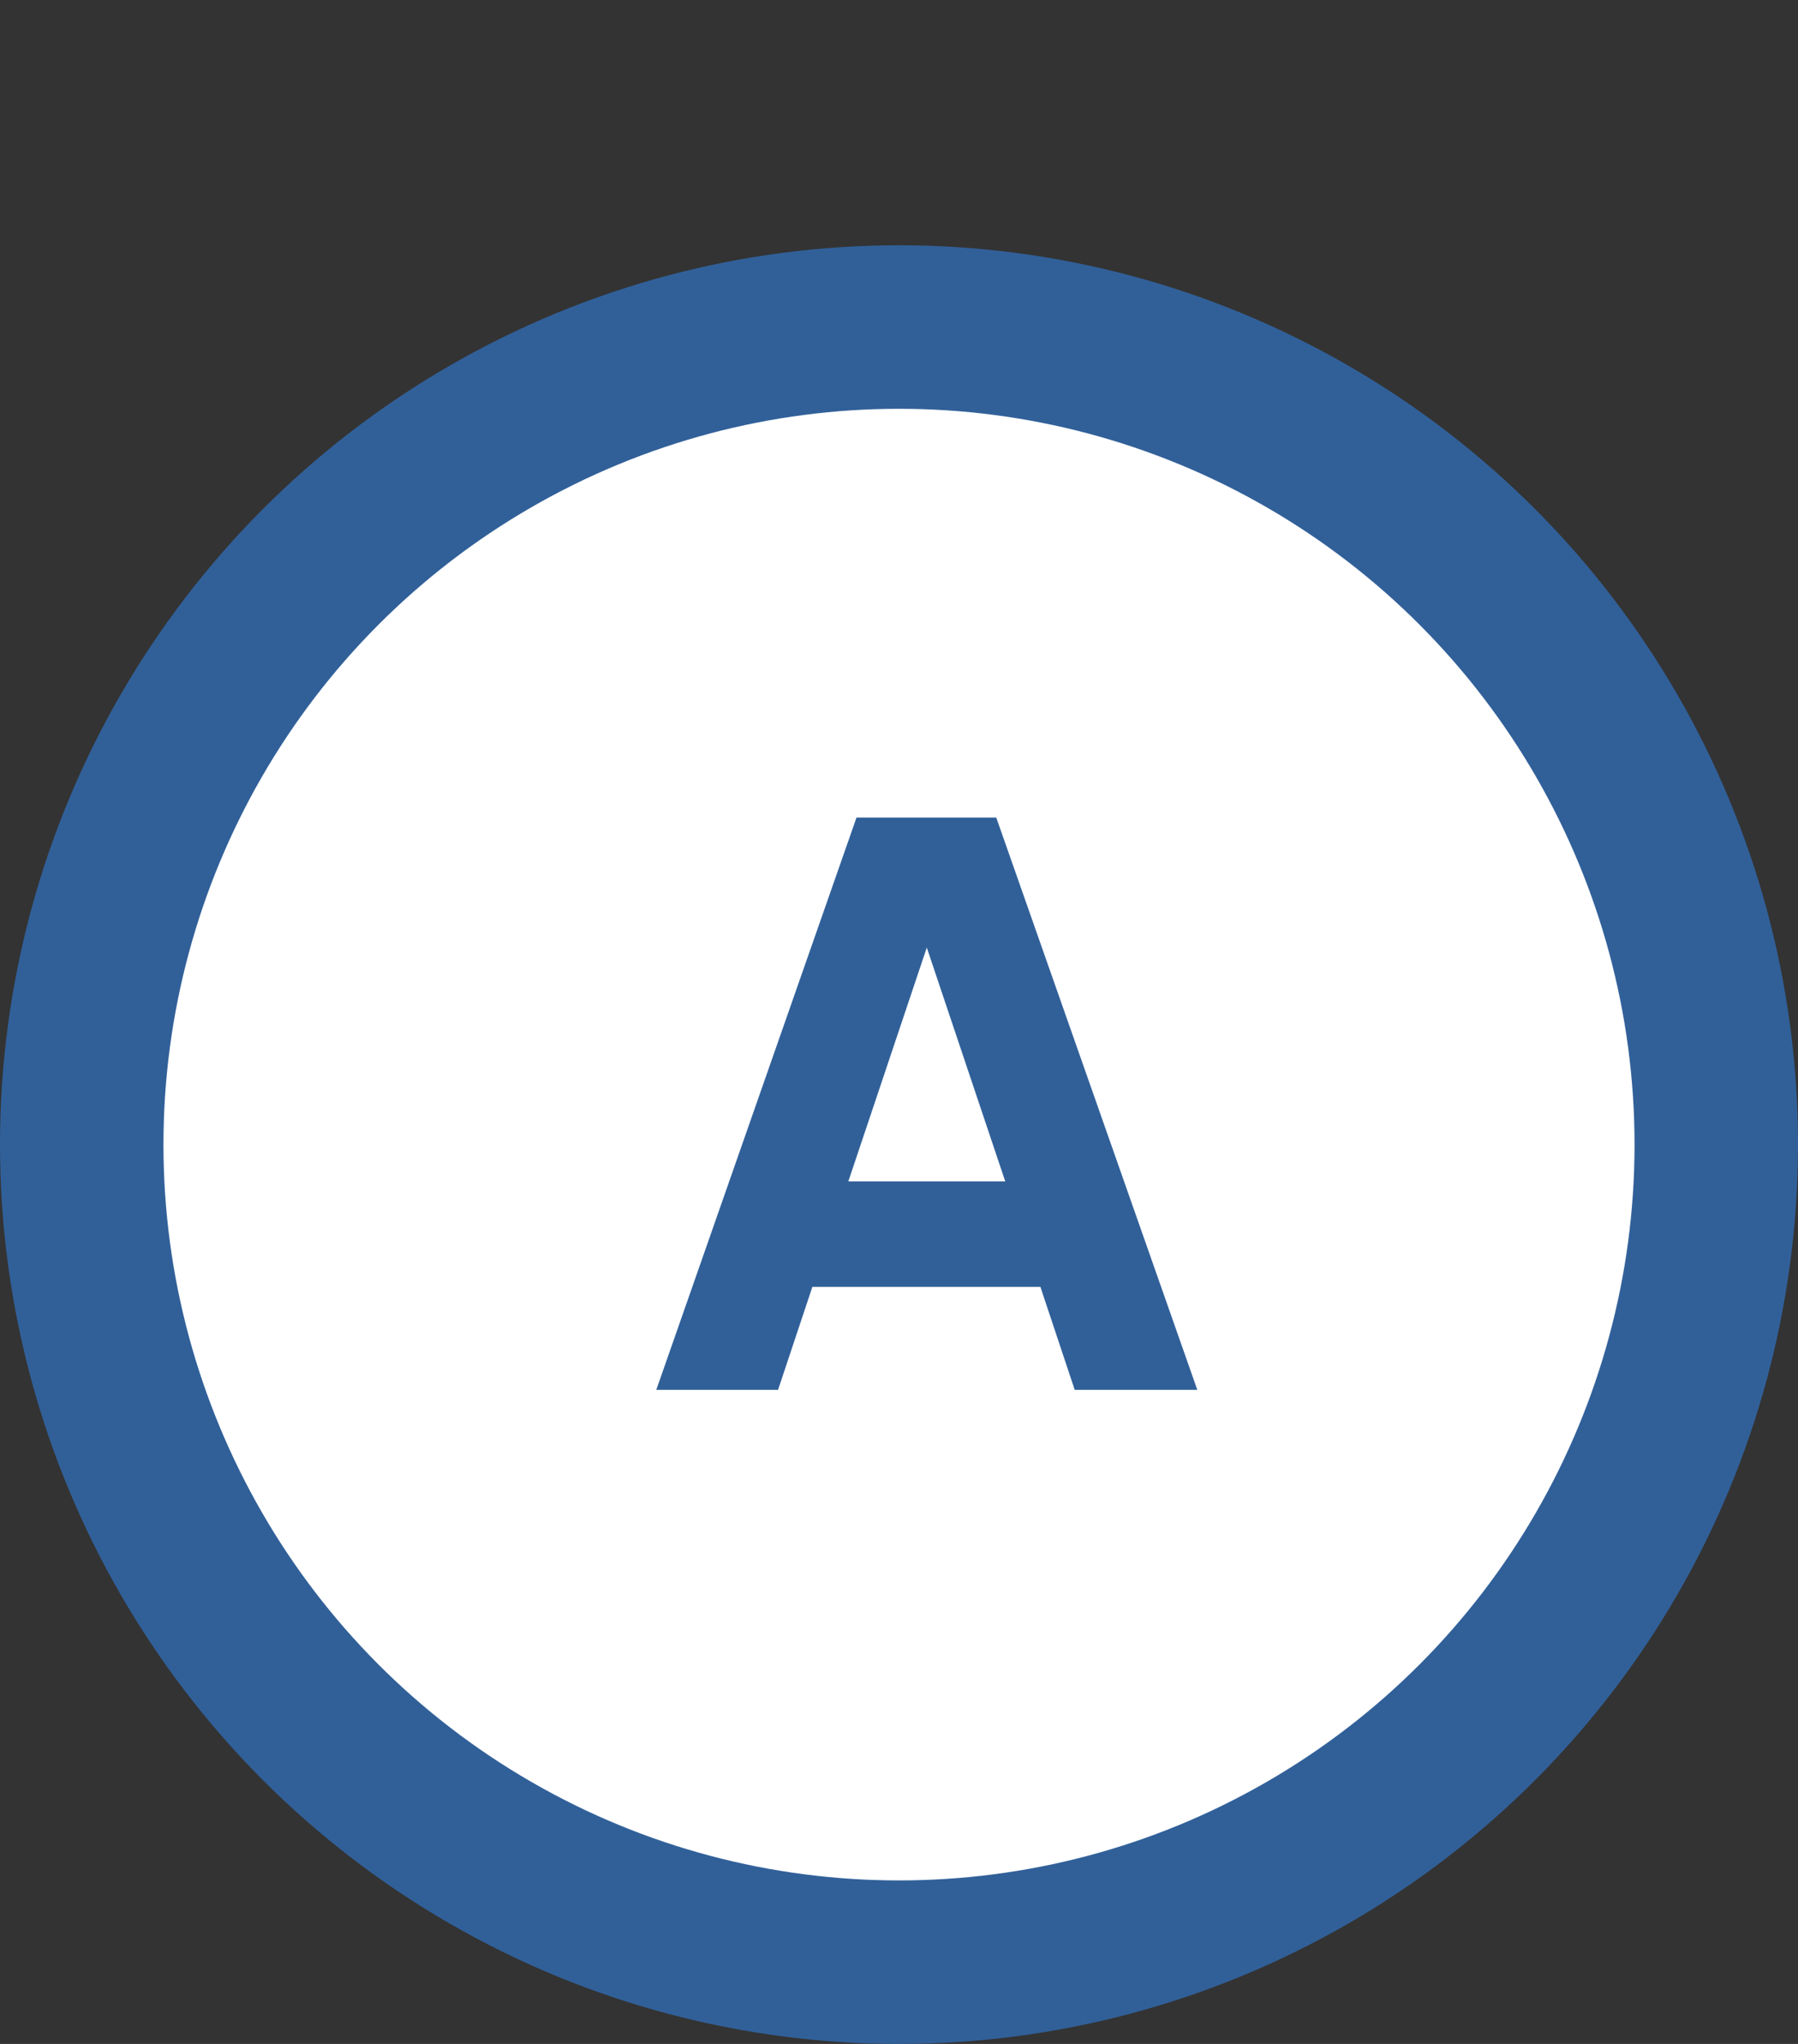 <svg width="22" height="25" viewBox="0 0 22 25" fill="none" xmlns="http://www.w3.org/2000/svg">
<rect x="0" y="0" width="22" height="25" fill="#333333" stroke="none"/>
<circle cx="11" cy="14" r="10" fill="white" stroke="#316099" stroke-width="2"/>
<path d="M14.65 17H13.15L12.73 15.74H9.94L9.52 17H8.03L10.48 10H12.19L14.65 17ZM11.34 11.59L10.38 14.45H12.3L11.34 11.59Z" fill="#316099"/>
</svg>
